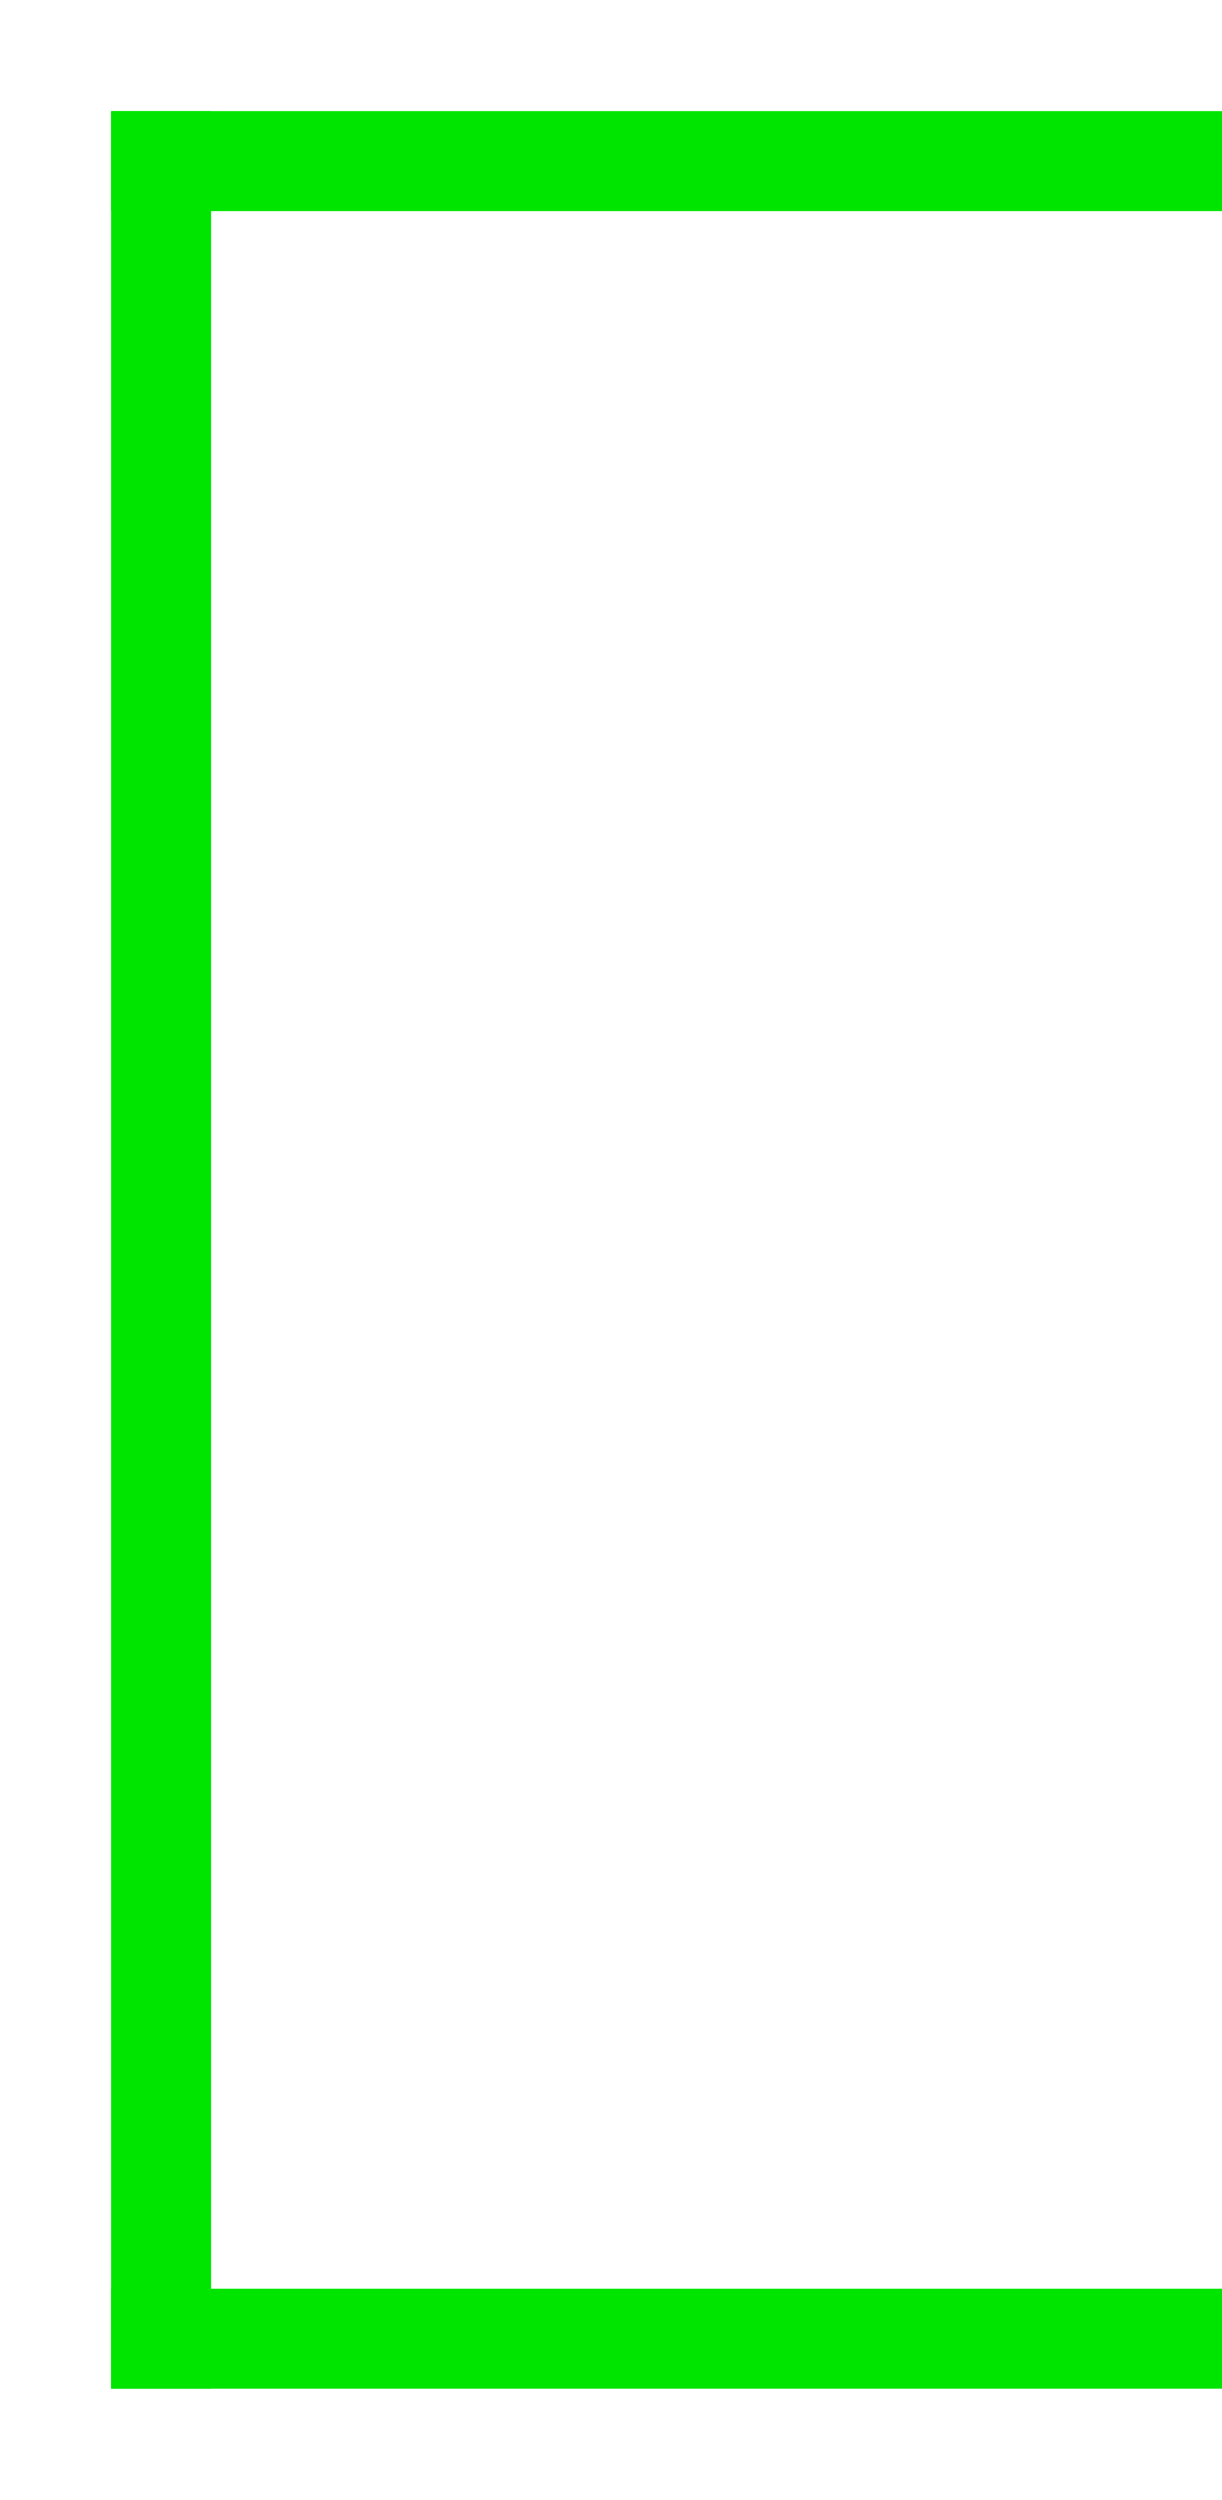 <?xml version="1.0" encoding="utf-8"?>
<svg viewBox="0 0 22 45" xmlns="http://www.w3.org/2000/svg">
  <rect width="1.8" height="41" style="fill: rgb(0, 229, 0);" x="2" y="2"/>
  <rect width="20" height="1.8" style="fill: rgb(0, 229, 0);" x="2" y="2"/>
  <rect width="20" height="1.8" style="fill: rgb(0, 229, 0);" x="2" y="41.2"/>
</svg>
